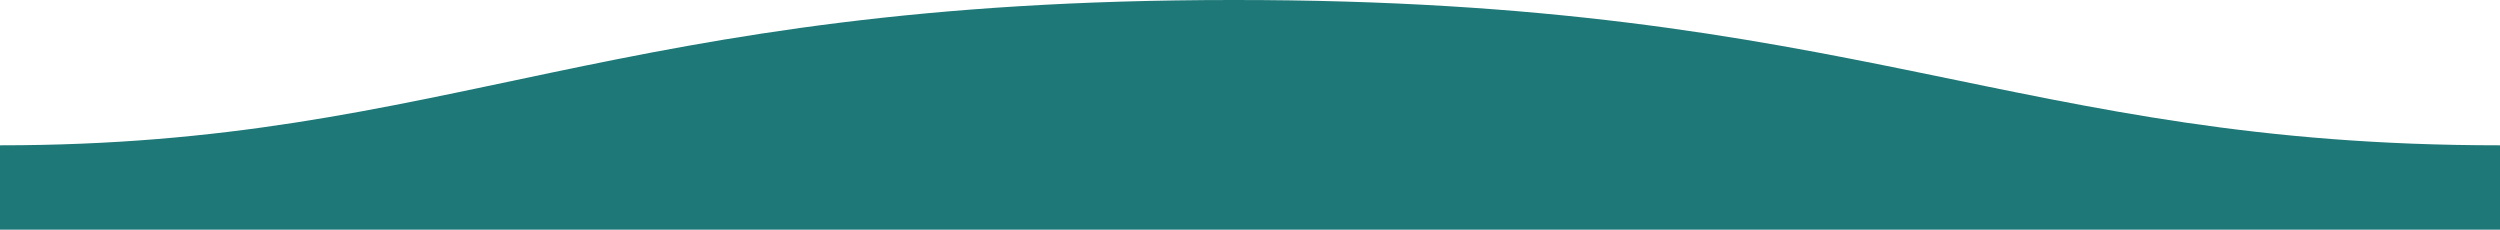 <svg width="1600" height="147" viewBox="0 0 1600 147" fill="none" xmlns="http://www.w3.org/2000/svg">
    <path fill-rule="evenodd" clip-rule="evenodd"
        d="M1600 93C1289 93 1190.1 -0.25 789 1.35028e-05C389 1.35028e-05 289 93 0 93V147H1600C1600 147 1600 122 1600 93Z"
        fill="url(#paint0_linear_779_2214)" />
    <defs>
        <linearGradient id="paint0_linear_779_2214" x1="800" y1="-49.699" x2="800" y2="170"
            gradientUnits="userSpaceOnUse">
            <stop stop-color="#1e7877" stop-opacity="0.6" />
            <stop offset="0" stop-color="#1e7877" />
        </linearGradient>
    </defs>
</svg>